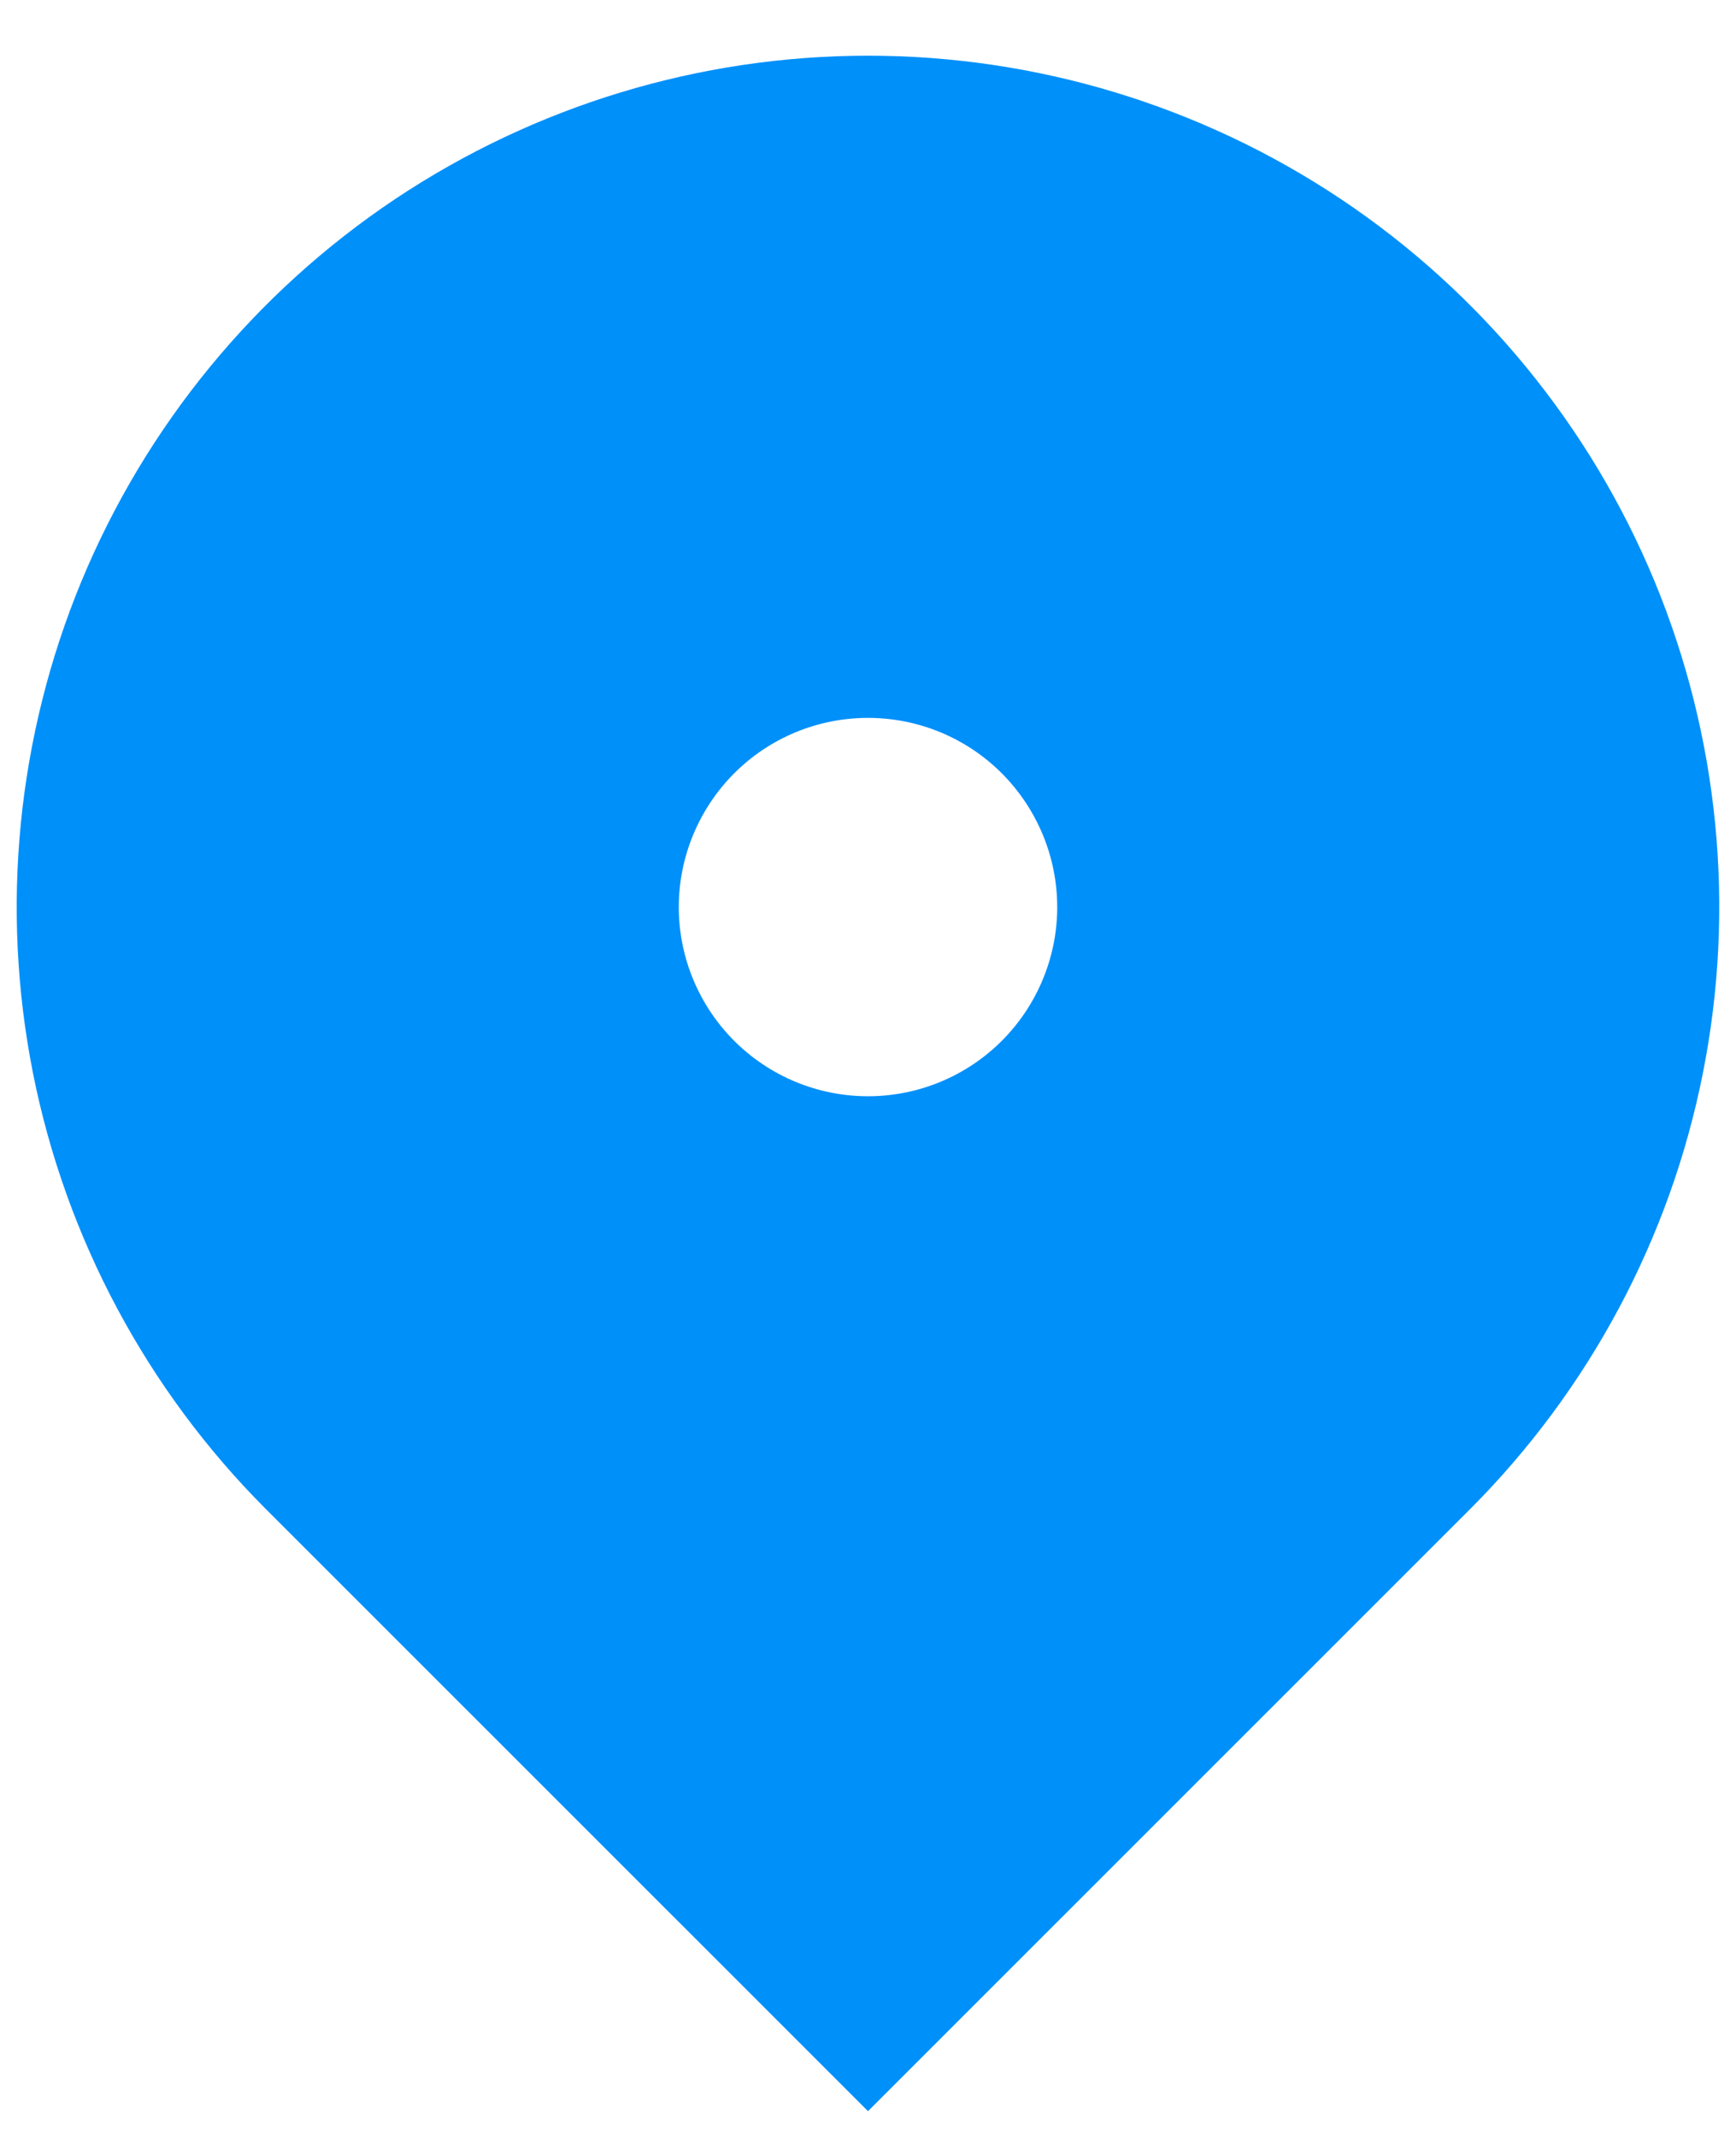 <svg width="13" height="16" viewBox="0 0 13 16" fill="none" xmlns="http://www.w3.org/2000/svg">
<path d="M11.008 11.3L6.5 15.807L1.992 11.3C1.101 10.408 0.493 9.272 0.247 8.035C0.002 6.799 0.128 5.517 0.61 4.352C1.093 3.187 1.91 2.192 2.958 1.491C4.007 0.791 5.239 0.417 6.5 0.417C7.761 0.417 8.993 0.791 10.042 1.491C11.09 2.192 11.907 3.187 12.39 4.352C12.872 5.517 12.998 6.799 12.752 8.035C12.507 9.272 11.899 10.408 11.008 11.3ZM6.5 8.208C6.876 8.208 7.236 8.059 7.502 7.793C7.767 7.528 7.917 7.167 7.917 6.792C7.917 6.416 7.767 6.056 7.502 5.79C7.236 5.524 6.876 5.375 6.5 5.375C6.124 5.375 5.764 5.524 5.498 5.79C5.233 6.056 5.083 6.416 5.083 6.792C5.083 7.167 5.233 7.528 5.498 7.793C5.764 8.059 6.124 8.208 6.5 8.208Z" fill="#0090FA"/>
</svg>
